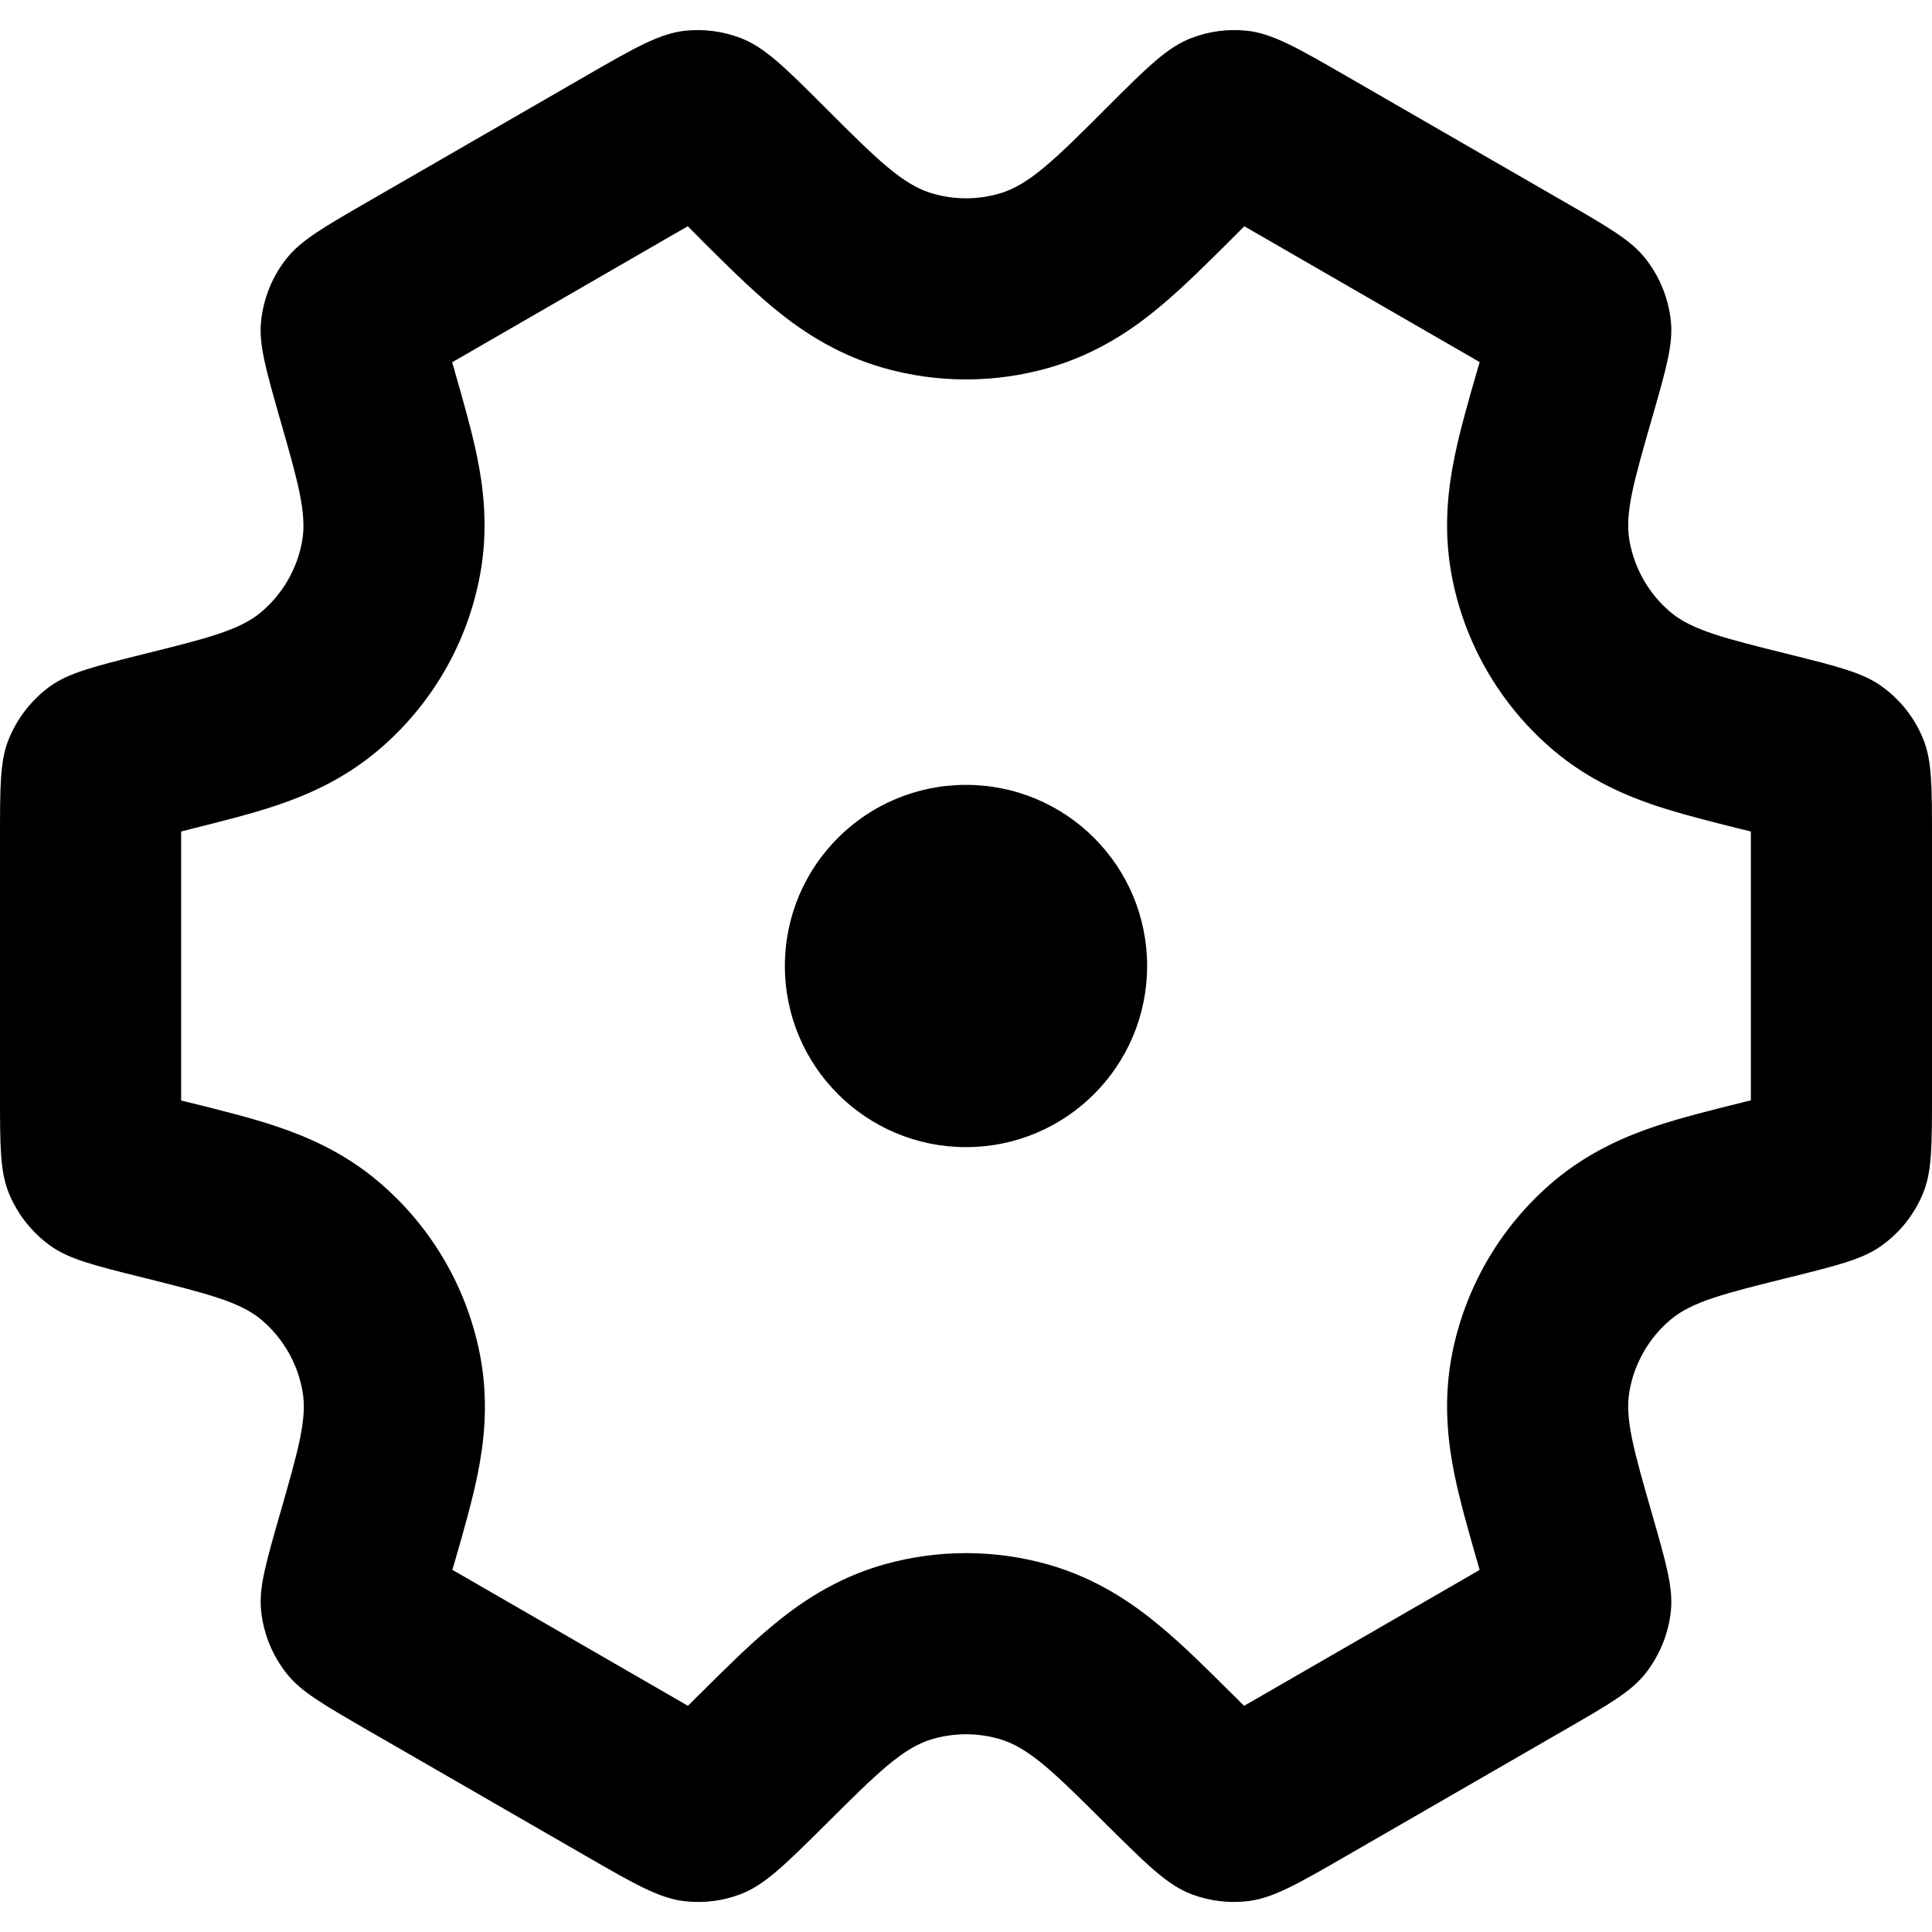 <svg xmlns="http://www.w3.org/2000/svg" width="16" height="16" viewBox="0 0 16 16" fill="none" class="injected-svg" data-src="/assets/settings-16-9d36efb5.svg" xmlns:xlink="http://www.w3.org/1999/xlink" role="img">
    <g clip-path="url(#clip0_1143_13395)">
        <path fill-rule="evenodd" clip-rule="evenodd" d="M3.792 13.027L5.599 14.07C5.634 14.091 5.667 14.11 5.697 14.127C5.722 14.102 5.749 14.076 5.778 14.046C5.789 14.036 5.799 14.026 5.809 14.016C5.996 13.83 6.198 13.628 6.389 13.47C6.605 13.289 6.91 13.072 7.322 12.956C7.765 12.831 8.235 12.831 8.678 12.956C9.09 13.072 9.395 13.289 9.611 13.47C9.802 13.628 10.004 13.83 10.191 14.016C10.201 14.026 10.211 14.036 10.222 14.046C10.251 14.076 10.278 14.102 10.303 14.127C10.333 14.11 10.366 14.091 10.402 14.07L12.208 13.028C12.224 13.018 12.239 13.01 12.254 13.001C12.249 12.985 12.244 12.968 12.239 12.95C12.236 12.937 12.232 12.925 12.228 12.912C12.162 12.682 12.091 12.434 12.046 12.215C11.996 11.969 11.951 11.634 12.018 11.254C12.121 10.679 12.422 10.158 12.869 9.781C13.164 9.533 13.477 9.405 13.716 9.325C13.928 9.255 14.178 9.192 14.41 9.135C14.423 9.132 14.436 9.129 14.448 9.125C14.466 9.121 14.483 9.117 14.5 9.113C14.5 9.096 14.5 9.078 14.5 9.059V6.94C14.5 6.922 14.5 6.904 14.5 6.886C14.483 6.882 14.465 6.878 14.447 6.873C14.434 6.87 14.421 6.867 14.409 6.864C14.177 6.806 13.926 6.743 13.714 6.673C13.476 6.593 13.164 6.465 12.869 6.217C12.422 5.84 12.12 5.318 12.018 4.742C11.951 4.363 11.996 4.029 12.046 3.783C12.091 3.564 12.162 3.316 12.228 3.087C12.232 3.074 12.236 3.062 12.239 3.049C12.244 3.032 12.249 3.015 12.254 2.999C12.239 2.99 12.224 2.981 12.208 2.972L10.402 1.93C10.367 1.91 10.335 1.891 10.305 1.874C10.28 1.899 10.253 1.925 10.225 1.954C10.214 1.964 10.204 1.974 10.194 1.985C10.007 2.171 9.805 2.373 9.615 2.532C9.4 2.713 9.095 2.93 8.683 3.047C8.237 3.174 7.763 3.174 7.317 3.047C6.905 2.93 6.6 2.713 6.385 2.532C6.195 2.373 5.993 2.171 5.806 1.985C5.796 1.974 5.786 1.964 5.776 1.954C5.747 1.925 5.72 1.899 5.696 1.874C5.665 1.891 5.633 1.91 5.598 1.93L3.792 2.973C3.775 2.982 3.76 2.991 3.745 3C3.749 3.016 3.754 3.034 3.76 3.052C3.763 3.064 3.767 3.077 3.77 3.089C3.836 3.319 3.907 3.567 3.952 3.787C4.002 4.033 4.046 4.368 3.978 4.747C3.875 5.321 3.575 5.84 3.13 6.215C2.835 6.464 2.523 6.592 2.284 6.672C2.072 6.743 1.822 6.805 1.59 6.863C1.577 6.866 1.565 6.87 1.552 6.873C1.534 6.877 1.517 6.882 1.5 6.886C1.5 6.903 1.5 6.921 1.5 6.94V9.059C1.5 9.078 1.5 9.096 1.5 9.114C1.517 9.118 1.535 9.122 1.553 9.127C1.566 9.13 1.579 9.133 1.591 9.136C1.823 9.194 2.074 9.256 2.286 9.327C2.524 9.407 2.836 9.534 3.131 9.783C3.578 10.16 3.88 10.682 3.982 11.258C4.049 11.637 4.004 11.971 3.954 12.217C3.909 12.436 3.838 12.684 3.772 12.913C3.768 12.926 3.764 12.938 3.761 12.951C3.756 12.968 3.751 12.985 3.746 13.001C3.761 13.01 3.776 13.018 3.792 13.027ZM7.727 1.604C7.477 1.533 7.263 1.32 6.836 0.893C6.5 0.557 6.332 0.39 6.131 0.314C5.987 0.259 5.832 0.239 5.678 0.254C5.464 0.276 5.259 0.394 4.848 0.631L3.042 1.673C2.675 1.885 2.492 1.991 2.373 2.141C2.254 2.291 2.181 2.472 2.162 2.663C2.143 2.853 2.201 3.056 2.317 3.464C2.468 3.99 2.543 4.253 2.502 4.482C2.461 4.711 2.341 4.919 2.163 5.069C1.985 5.219 1.72 5.285 1.189 5.417C0.778 5.52 0.573 5.571 0.417 5.682C0.262 5.794 0.141 5.949 0.07 6.127C0 6.304 0 6.516 0 6.94V9.059C0 9.483 0 9.695 0.07 9.873C0.141 10.051 0.262 10.205 0.417 10.317C0.573 10.428 0.779 10.48 1.191 10.582C1.722 10.715 1.987 10.781 2.165 10.93C2.344 11.081 2.464 11.29 2.505 11.52C2.546 11.748 2.47 12.011 2.319 12.536C2.202 12.943 2.144 13.146 2.162 13.335C2.181 13.527 2.255 13.71 2.375 13.861C2.493 14.01 2.676 14.115 3.042 14.327L4.849 15.369C5.26 15.606 5.466 15.725 5.68 15.746C5.833 15.762 5.987 15.742 6.13 15.688C6.332 15.612 6.5 15.444 6.837 15.11C7.265 14.684 7.479 14.47 7.729 14.4C7.906 14.35 8.094 14.35 8.271 14.4C8.521 14.47 8.735 14.684 9.163 15.11C9.5 15.444 9.668 15.612 9.87 15.688C10.013 15.742 10.168 15.762 10.32 15.746C10.534 15.725 10.74 15.606 11.151 15.369L12.957 14.327C13.324 14.115 13.507 14.01 13.626 13.86C13.745 13.709 13.819 13.527 13.838 13.336C13.856 13.146 13.798 12.943 13.681 12.536C13.53 12.01 13.454 11.746 13.495 11.518C13.536 11.288 13.657 11.079 13.835 10.929C14.013 10.779 14.279 10.713 14.81 10.581C15.221 10.479 15.426 10.428 15.581 10.317C15.738 10.205 15.859 10.051 15.93 9.872C16 9.694 16 9.483 16 9.059V6.94C16 6.516 16 6.305 15.93 6.127C15.859 5.949 15.738 5.794 15.582 5.683C15.427 5.571 15.221 5.52 14.809 5.417C14.278 5.285 14.013 5.219 13.835 5.07C13.656 4.919 13.536 4.71 13.495 4.48C13.454 4.251 13.53 3.989 13.681 3.464C13.798 3.057 13.856 2.854 13.838 2.665C13.819 2.473 13.745 2.29 13.625 2.139C13.507 1.99 13.324 1.884 12.958 1.673L11.152 0.631C10.741 0.394 10.536 0.276 10.322 0.254C10.168 0.239 10.013 0.259 9.869 0.314C9.668 0.39 9.5 0.557 9.164 0.893C8.737 1.32 8.523 1.533 8.273 1.604C8.095 1.655 7.905 1.655 7.727 1.604Z" fill="currentColor"></path>
        <path d="M6.5 8C6.5 7.171 7.171 6.5 8 6.5C8.829 6.5 9.5 7.171 9.5 8C9.5 8.828 8.829 9.5 8 9.5C7.171 9.5 6.5 8.828 6.5 8Z" fill="currentColor"></path>
    </g>
</svg>